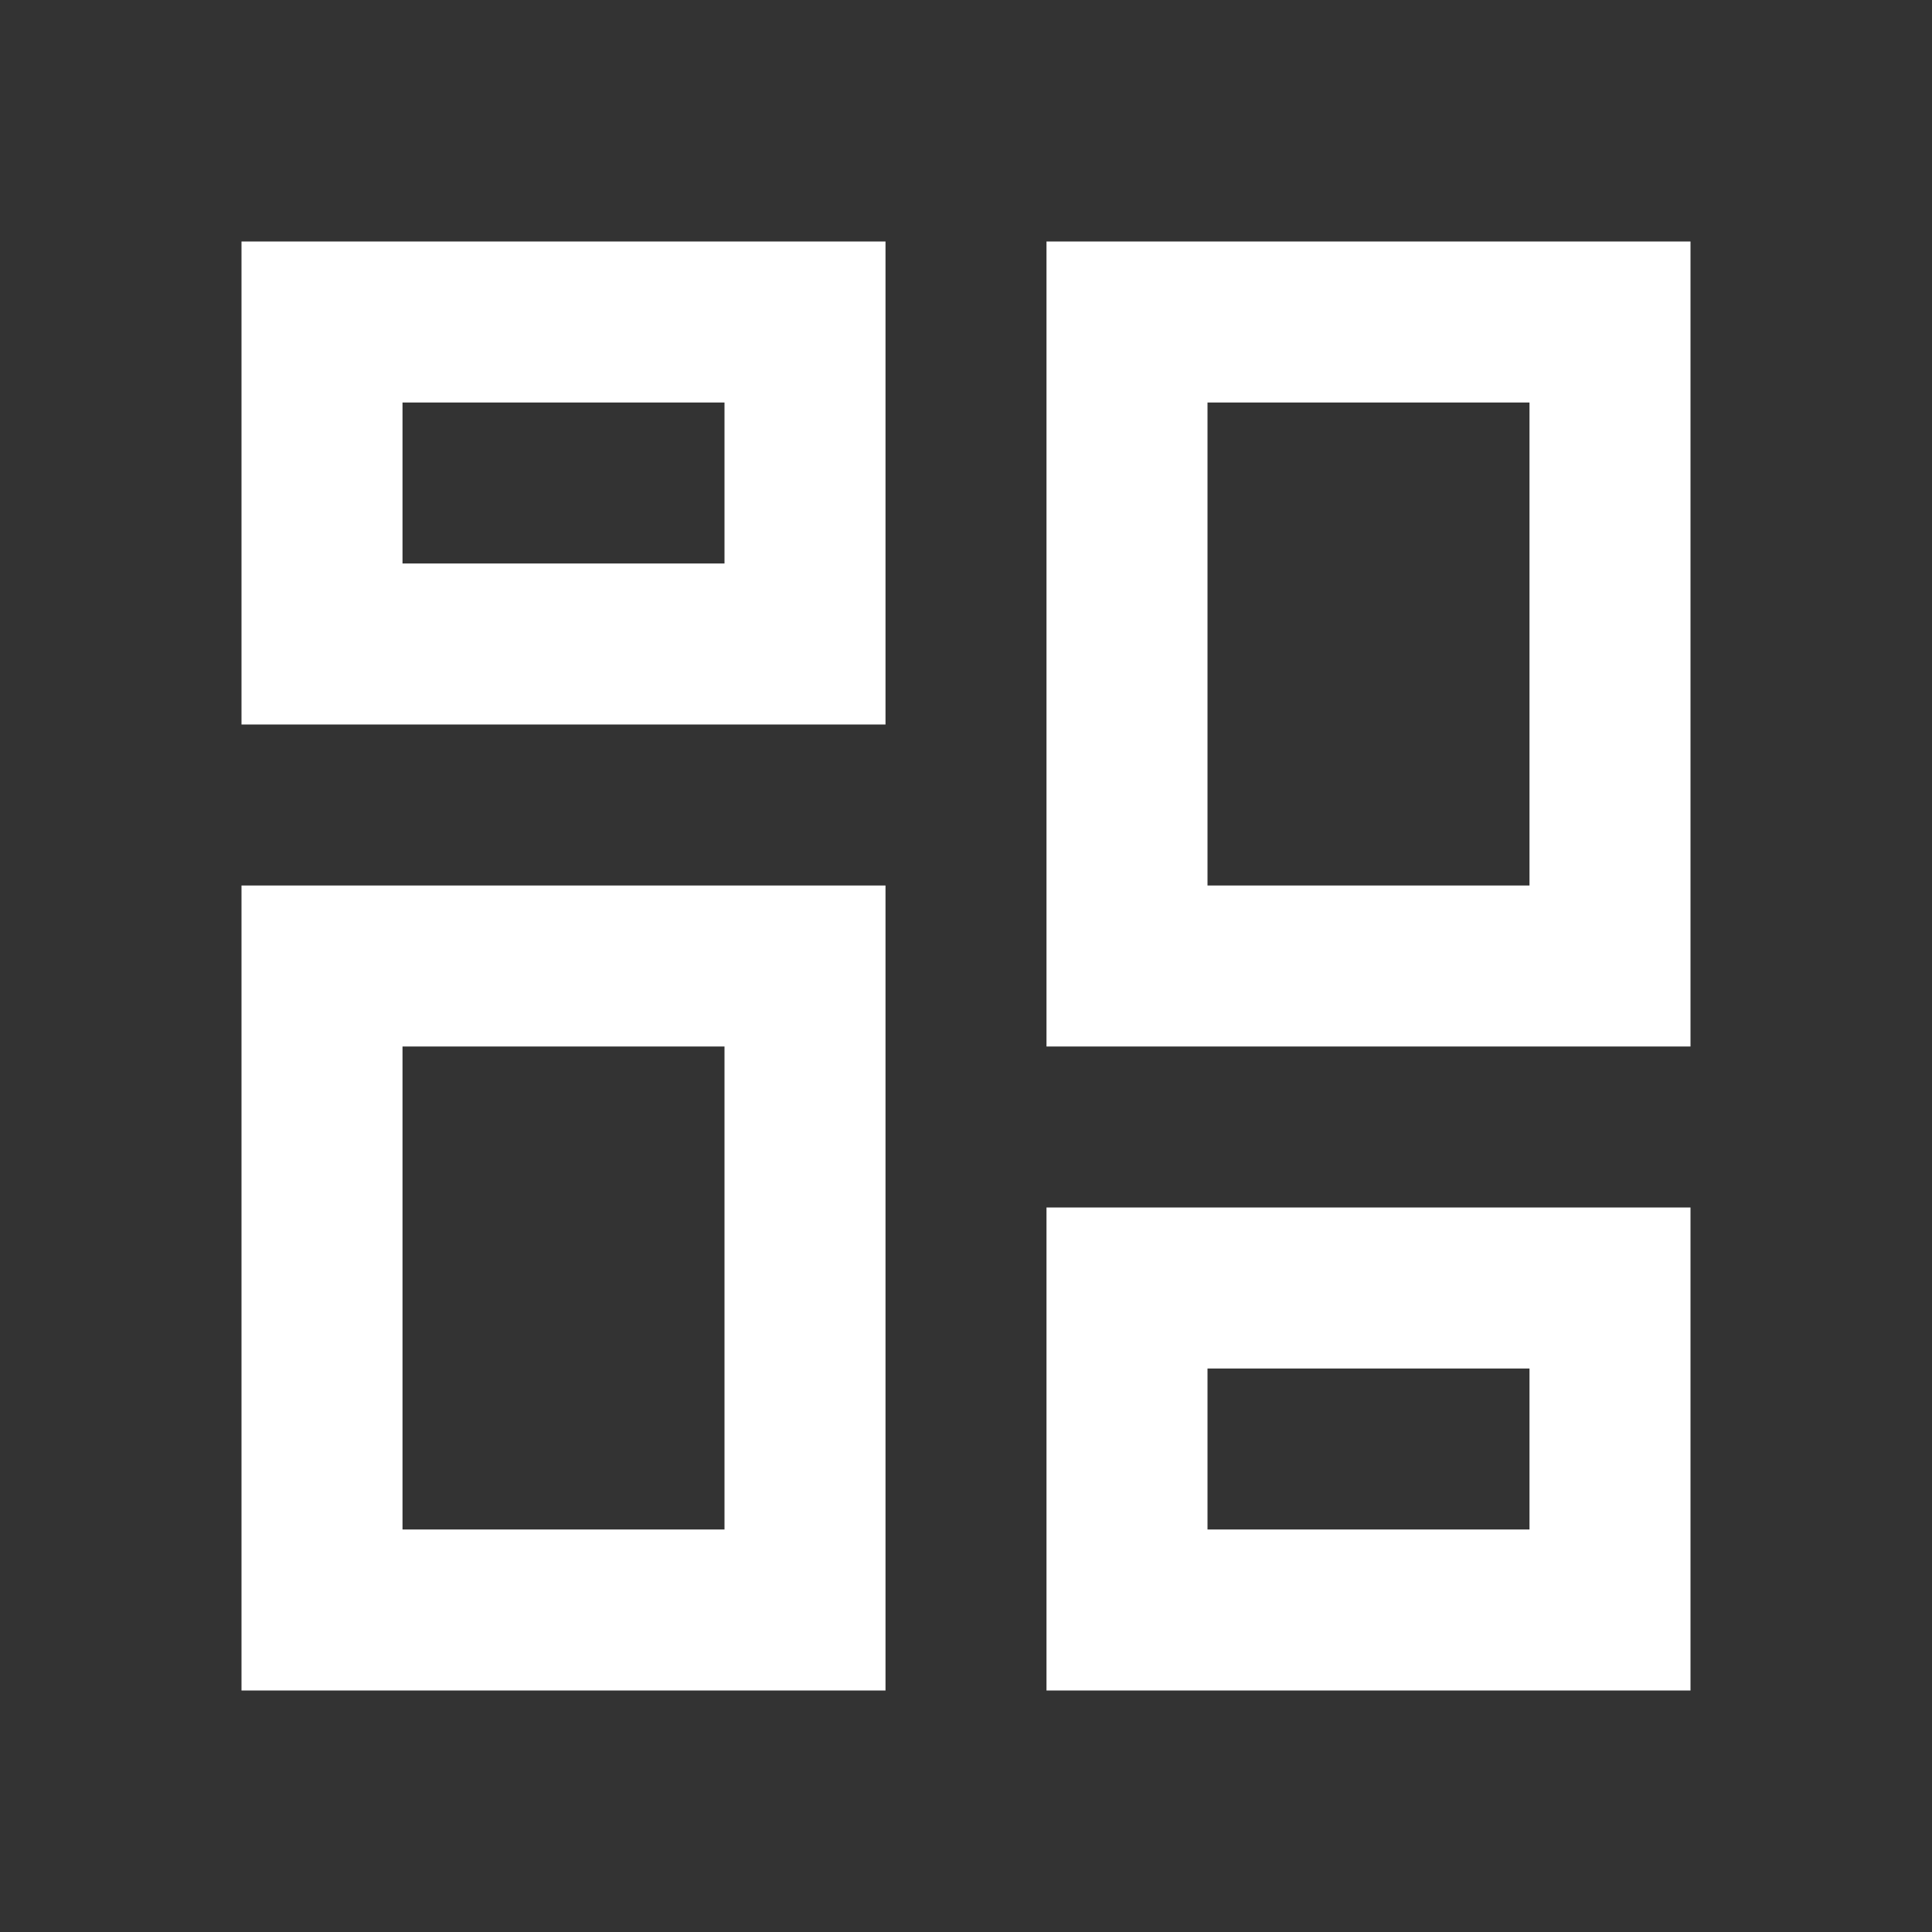 <svg width="24" height="24" viewBox="0 0 24 24" fill="none" xmlns="http://www.w3.org/2000/svg">
<rect x="0" y="0" width="24" height="24" fill="#333333" stroke="none"/>
<path d="M20 20H14V16H20V20ZM10 20H4V12H10V20ZM20 12H14V4H20V12ZM10 8H4V4H10V8Z" stroke="white" stroke-width="2"/>
</svg>
